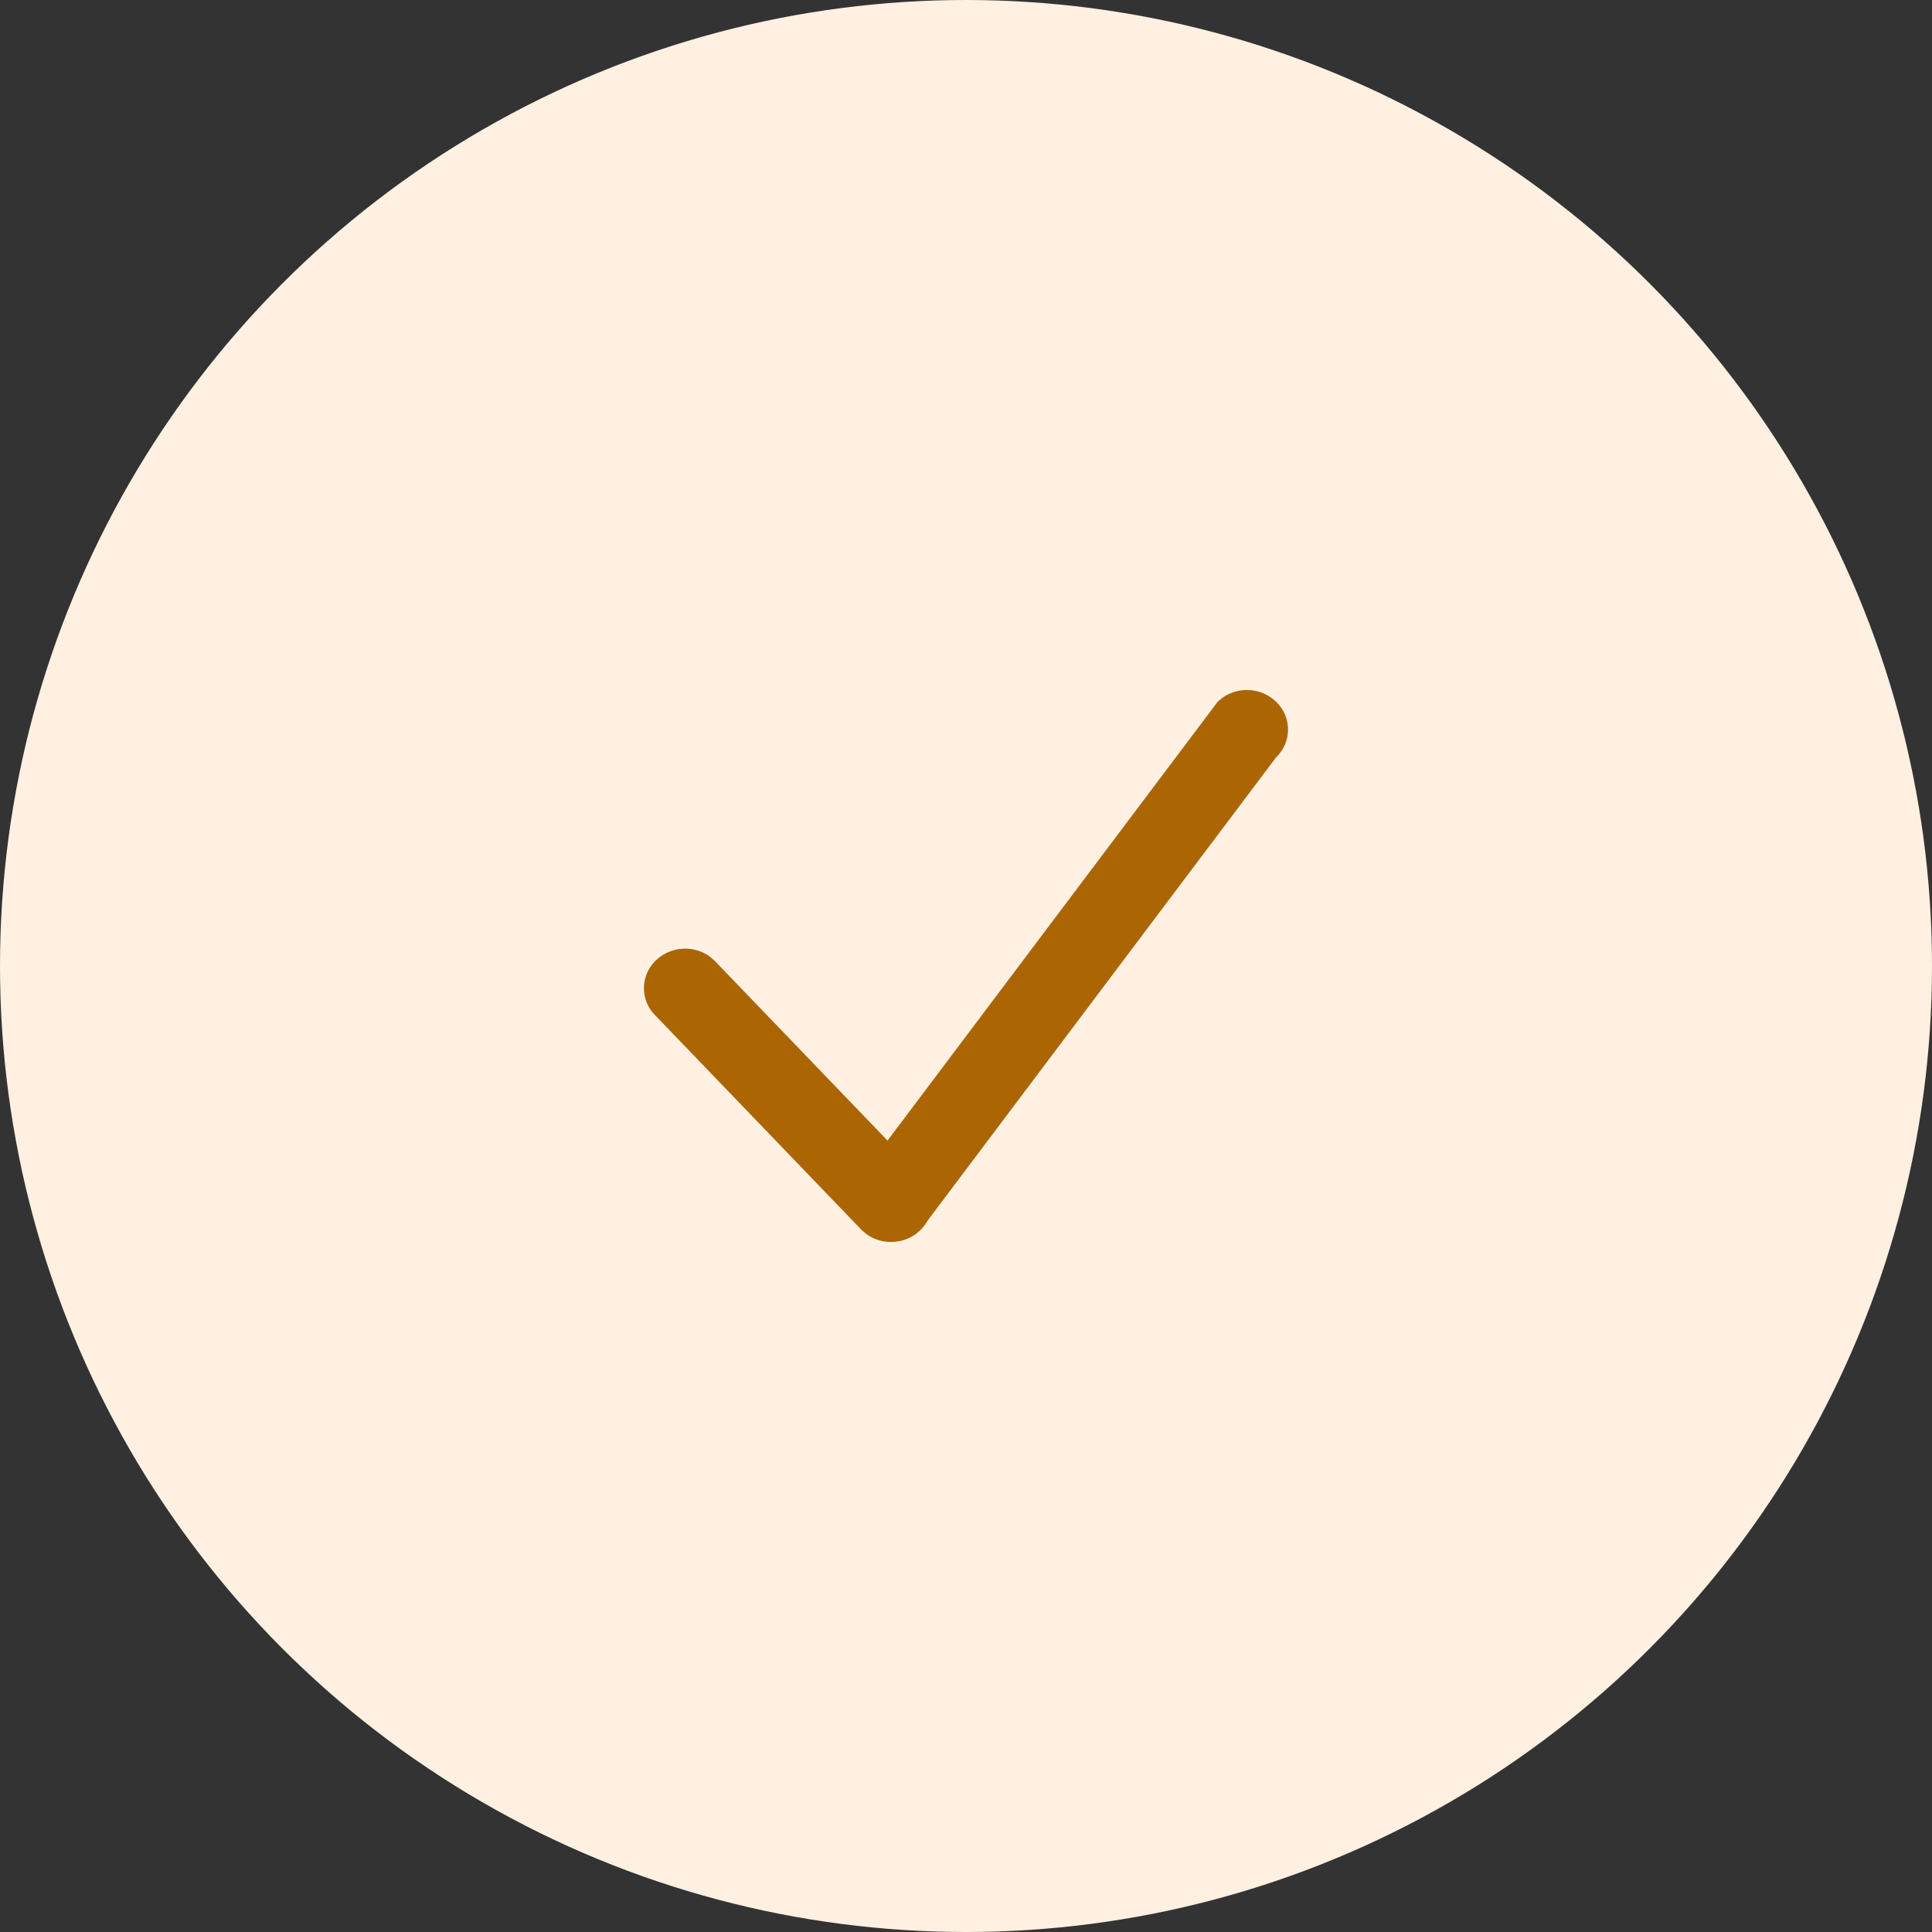 <svg xmlns="http://www.w3.org/2000/svg" width="42" height="42">
    <rect width="100%" height="100%" fill="#333333" stroke="none"/>
    <defs>
        <linearGradient id="a" x1="45.309%" x2="100%" y1="86.722%" y2="35.926%">
            <stop offset="0%" stop-color="#AB6503"/>
            <stop offset="100%" stop-color="#AB6503"/>
        </linearGradient>
    </defs>
    <g fill="none" fill-rule="evenodd">
        <circle cx="21" cy="21" r="21" fill="#FFF0E2"/>
        <path d="M12.575.169a.92.92 0 011.163.083c.35.336.35.88 0 1.216L6.165 11.535a.901.901 0 01-.608.446l-.124.017H5.31a.913.913 0 01-.47-.167l-.1-.083L.262 7.091a.835.835 0 010-1.216.92.92 0 011.163-.084l.1.084 3.769 3.92 7.18-9.543z"
              fill="url(#a)" transform="translate(14 15)"/>
    </g>
</svg>
